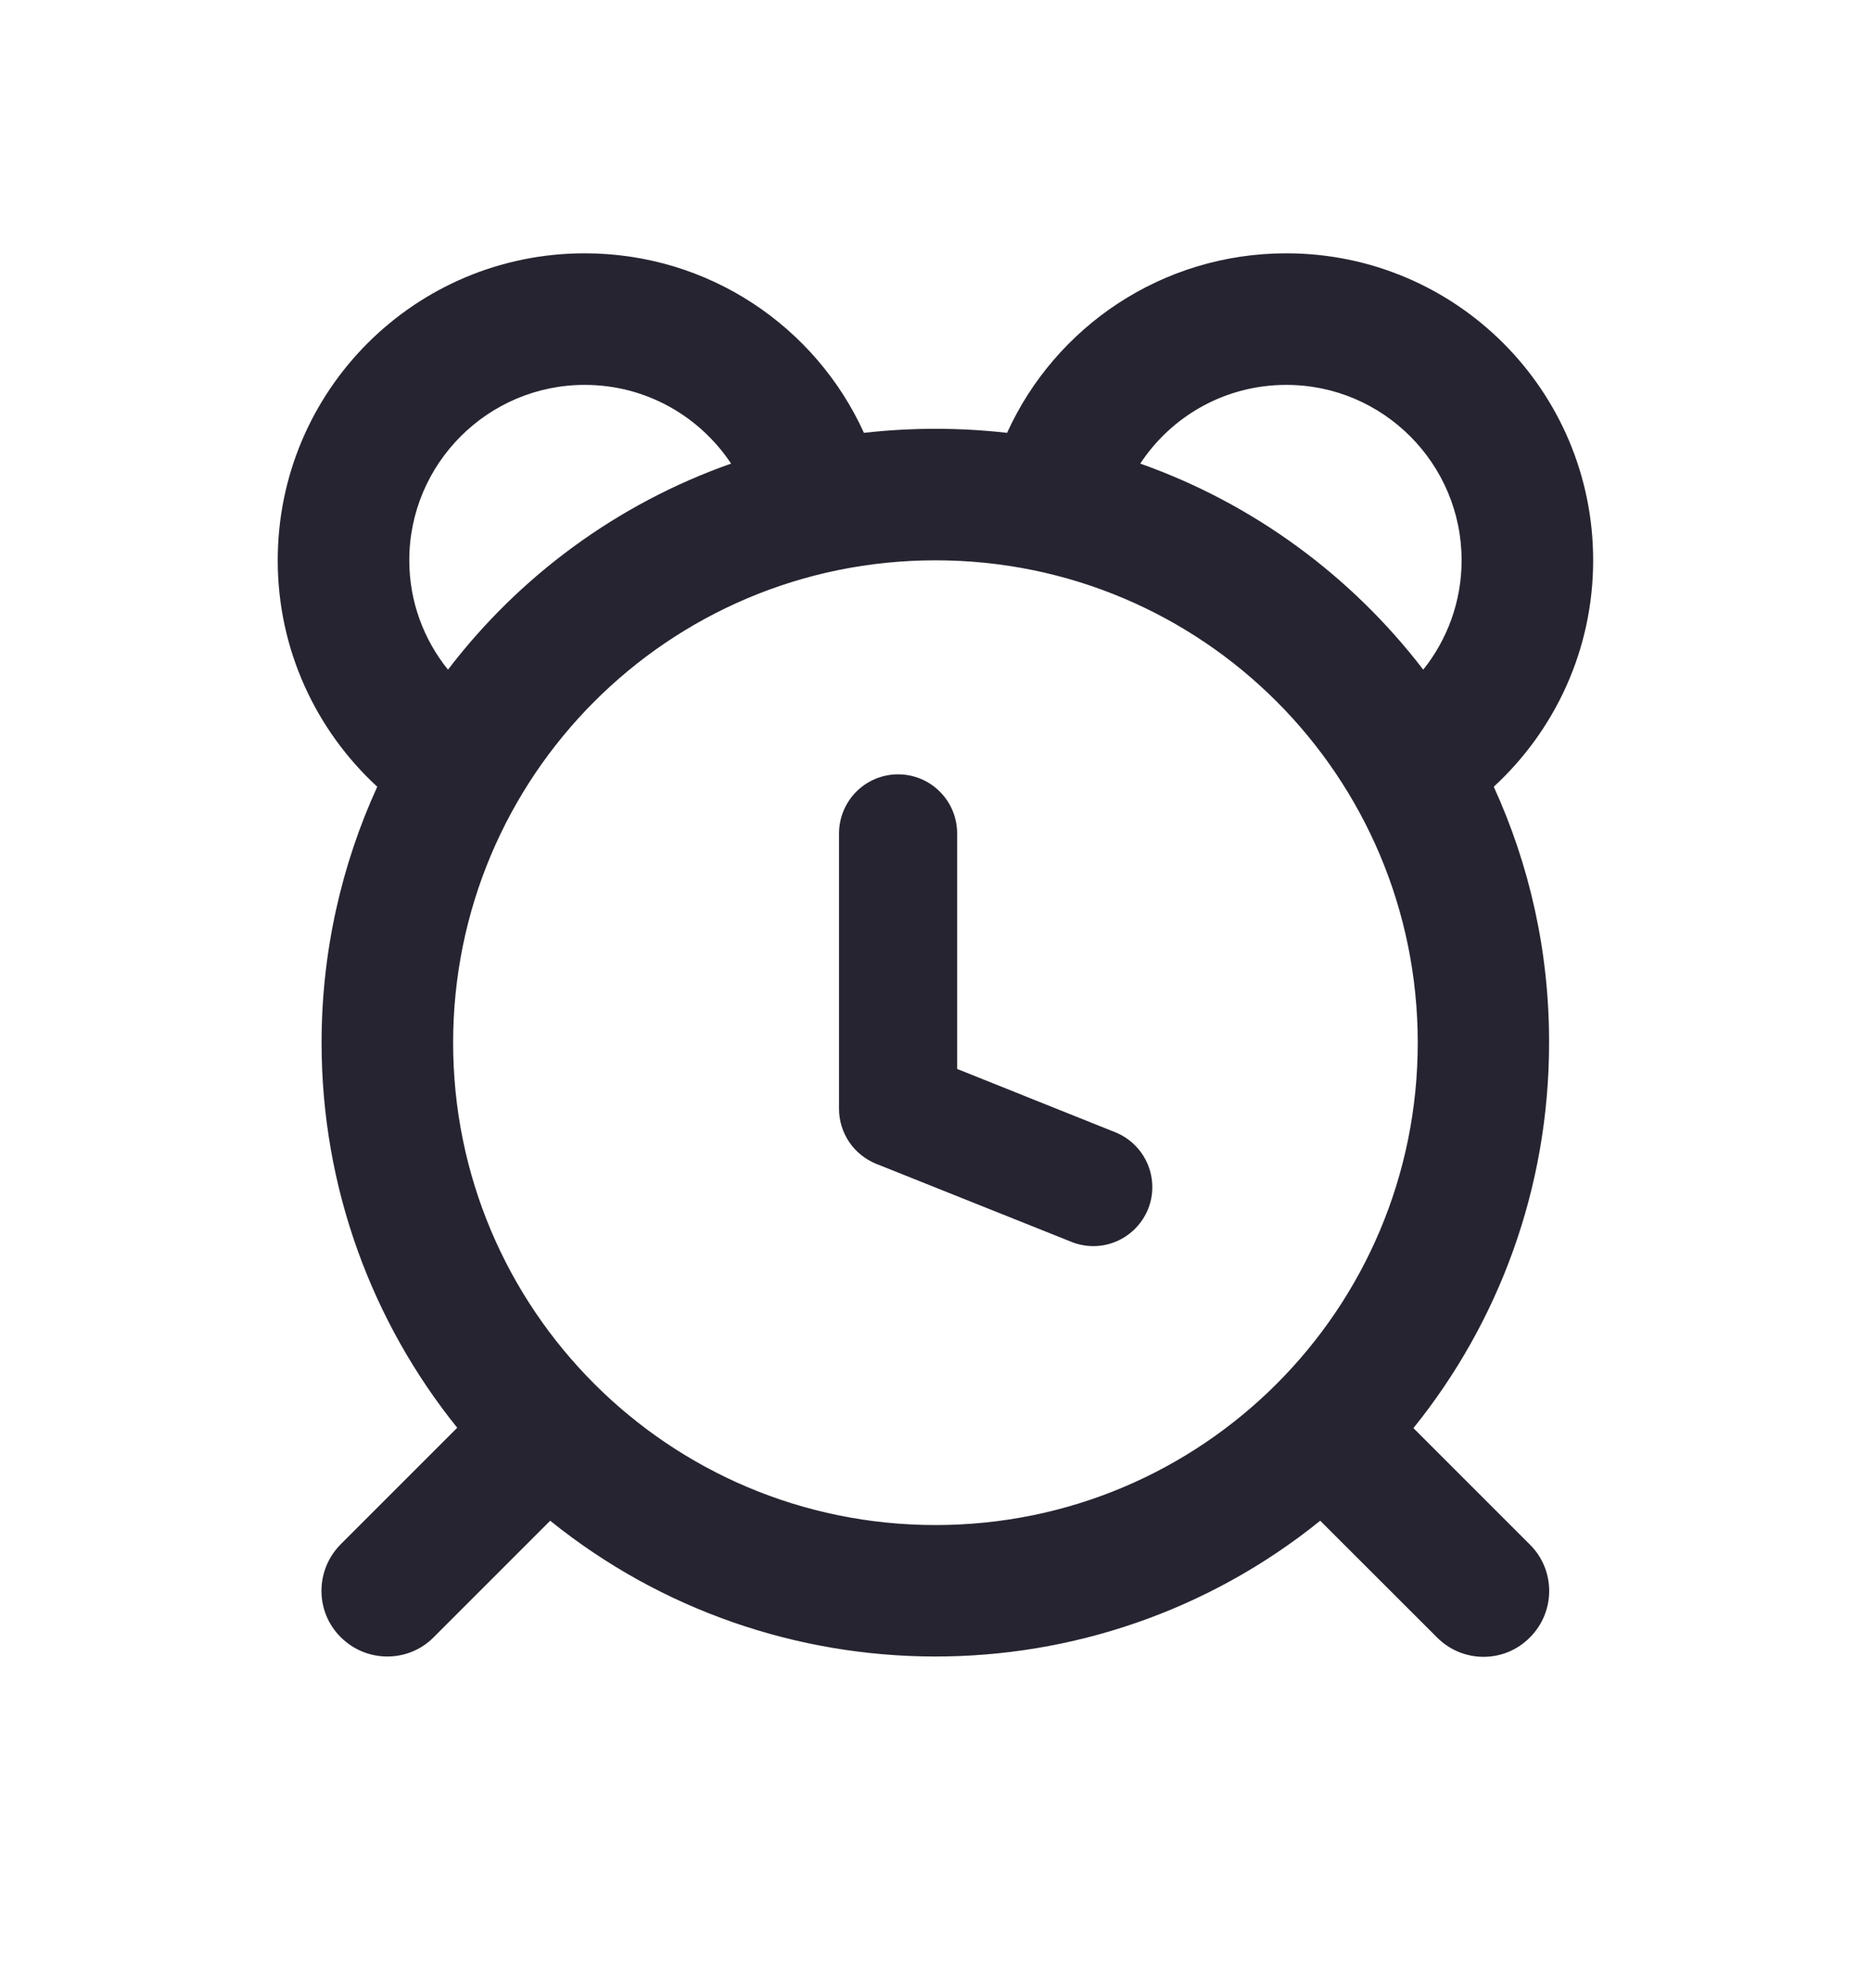 <svg width="16" height="17" viewBox="0 0 16 17" fill="none" xmlns="http://www.w3.org/2000/svg">
<path fill-rule="evenodd" clip-rule="evenodd" d="M13.624 4.791C13.624 5.557 13.296 6.246 12.774 6.727C13.078 7.392 13.249 8.135 13.247 8.918C13.247 10.165 12.813 11.311 12.087 12.211L13.083 13.207C13.303 13.425 13.303 13.781 13.083 14.001C12.865 14.222 12.509 14.222 12.289 14.001L11.29 13.003C9.362 14.559 6.615 14.543 4.705 13.003L3.709 13.999C3.491 14.219 3.135 14.219 2.914 13.999C2.694 13.781 2.694 13.425 2.914 13.204L3.91 12.208C3.186 11.309 2.75 10.162 2.75 8.916C2.75 8.135 2.922 7.392 3.226 6.727C2.704 6.246 2.375 5.557 2.375 4.791C2.375 3.34 3.55 2.166 5 2.166C6.062 2.166 6.976 2.794 7.388 3.701C7.794 3.655 8.206 3.655 8.612 3.701C9.024 2.794 9.938 2.166 11 2.166C12.45 2.166 13.624 3.34 13.624 4.791ZM12.499 4.791C12.499 3.964 11.827 3.291 11 3.291C10.477 3.291 10.018 3.558 9.751 3.964C10.718 4.306 11.557 4.925 12.171 5.726C12.375 5.471 12.499 5.145 12.499 4.791ZM5 3.291C4.173 3.291 3.5 3.964 3.5 4.791C3.5 5.145 3.625 5.471 3.831 5.726C4.442 4.925 5.281 4.306 6.252 3.964C5.982 3.558 5.523 3.291 5 3.291ZM3.875 8.916C3.875 11.196 5.72 13.04 8 13.04C10.28 13.04 12.124 11.196 12.124 8.916C12.124 6.638 10.283 4.791 8 4.791C5.713 4.791 3.875 6.643 3.875 8.916ZM8.185 7.126C8.185 6.992 8.132 6.863 8.037 6.769C7.943 6.674 7.814 6.621 7.68 6.621C7.546 6.621 7.418 6.674 7.323 6.769C7.229 6.863 7.175 6.992 7.175 7.126V9.482C7.175 9.583 7.206 9.682 7.262 9.765C7.319 9.849 7.399 9.913 7.492 9.951L9.176 10.624C9.299 10.669 9.435 10.665 9.555 10.611C9.675 10.557 9.769 10.459 9.818 10.338C9.867 10.216 9.866 10.08 9.816 9.958C9.766 9.837 9.671 9.74 9.551 9.687L8.185 9.14V7.126Z" fill="#272431"/>
</svg>
